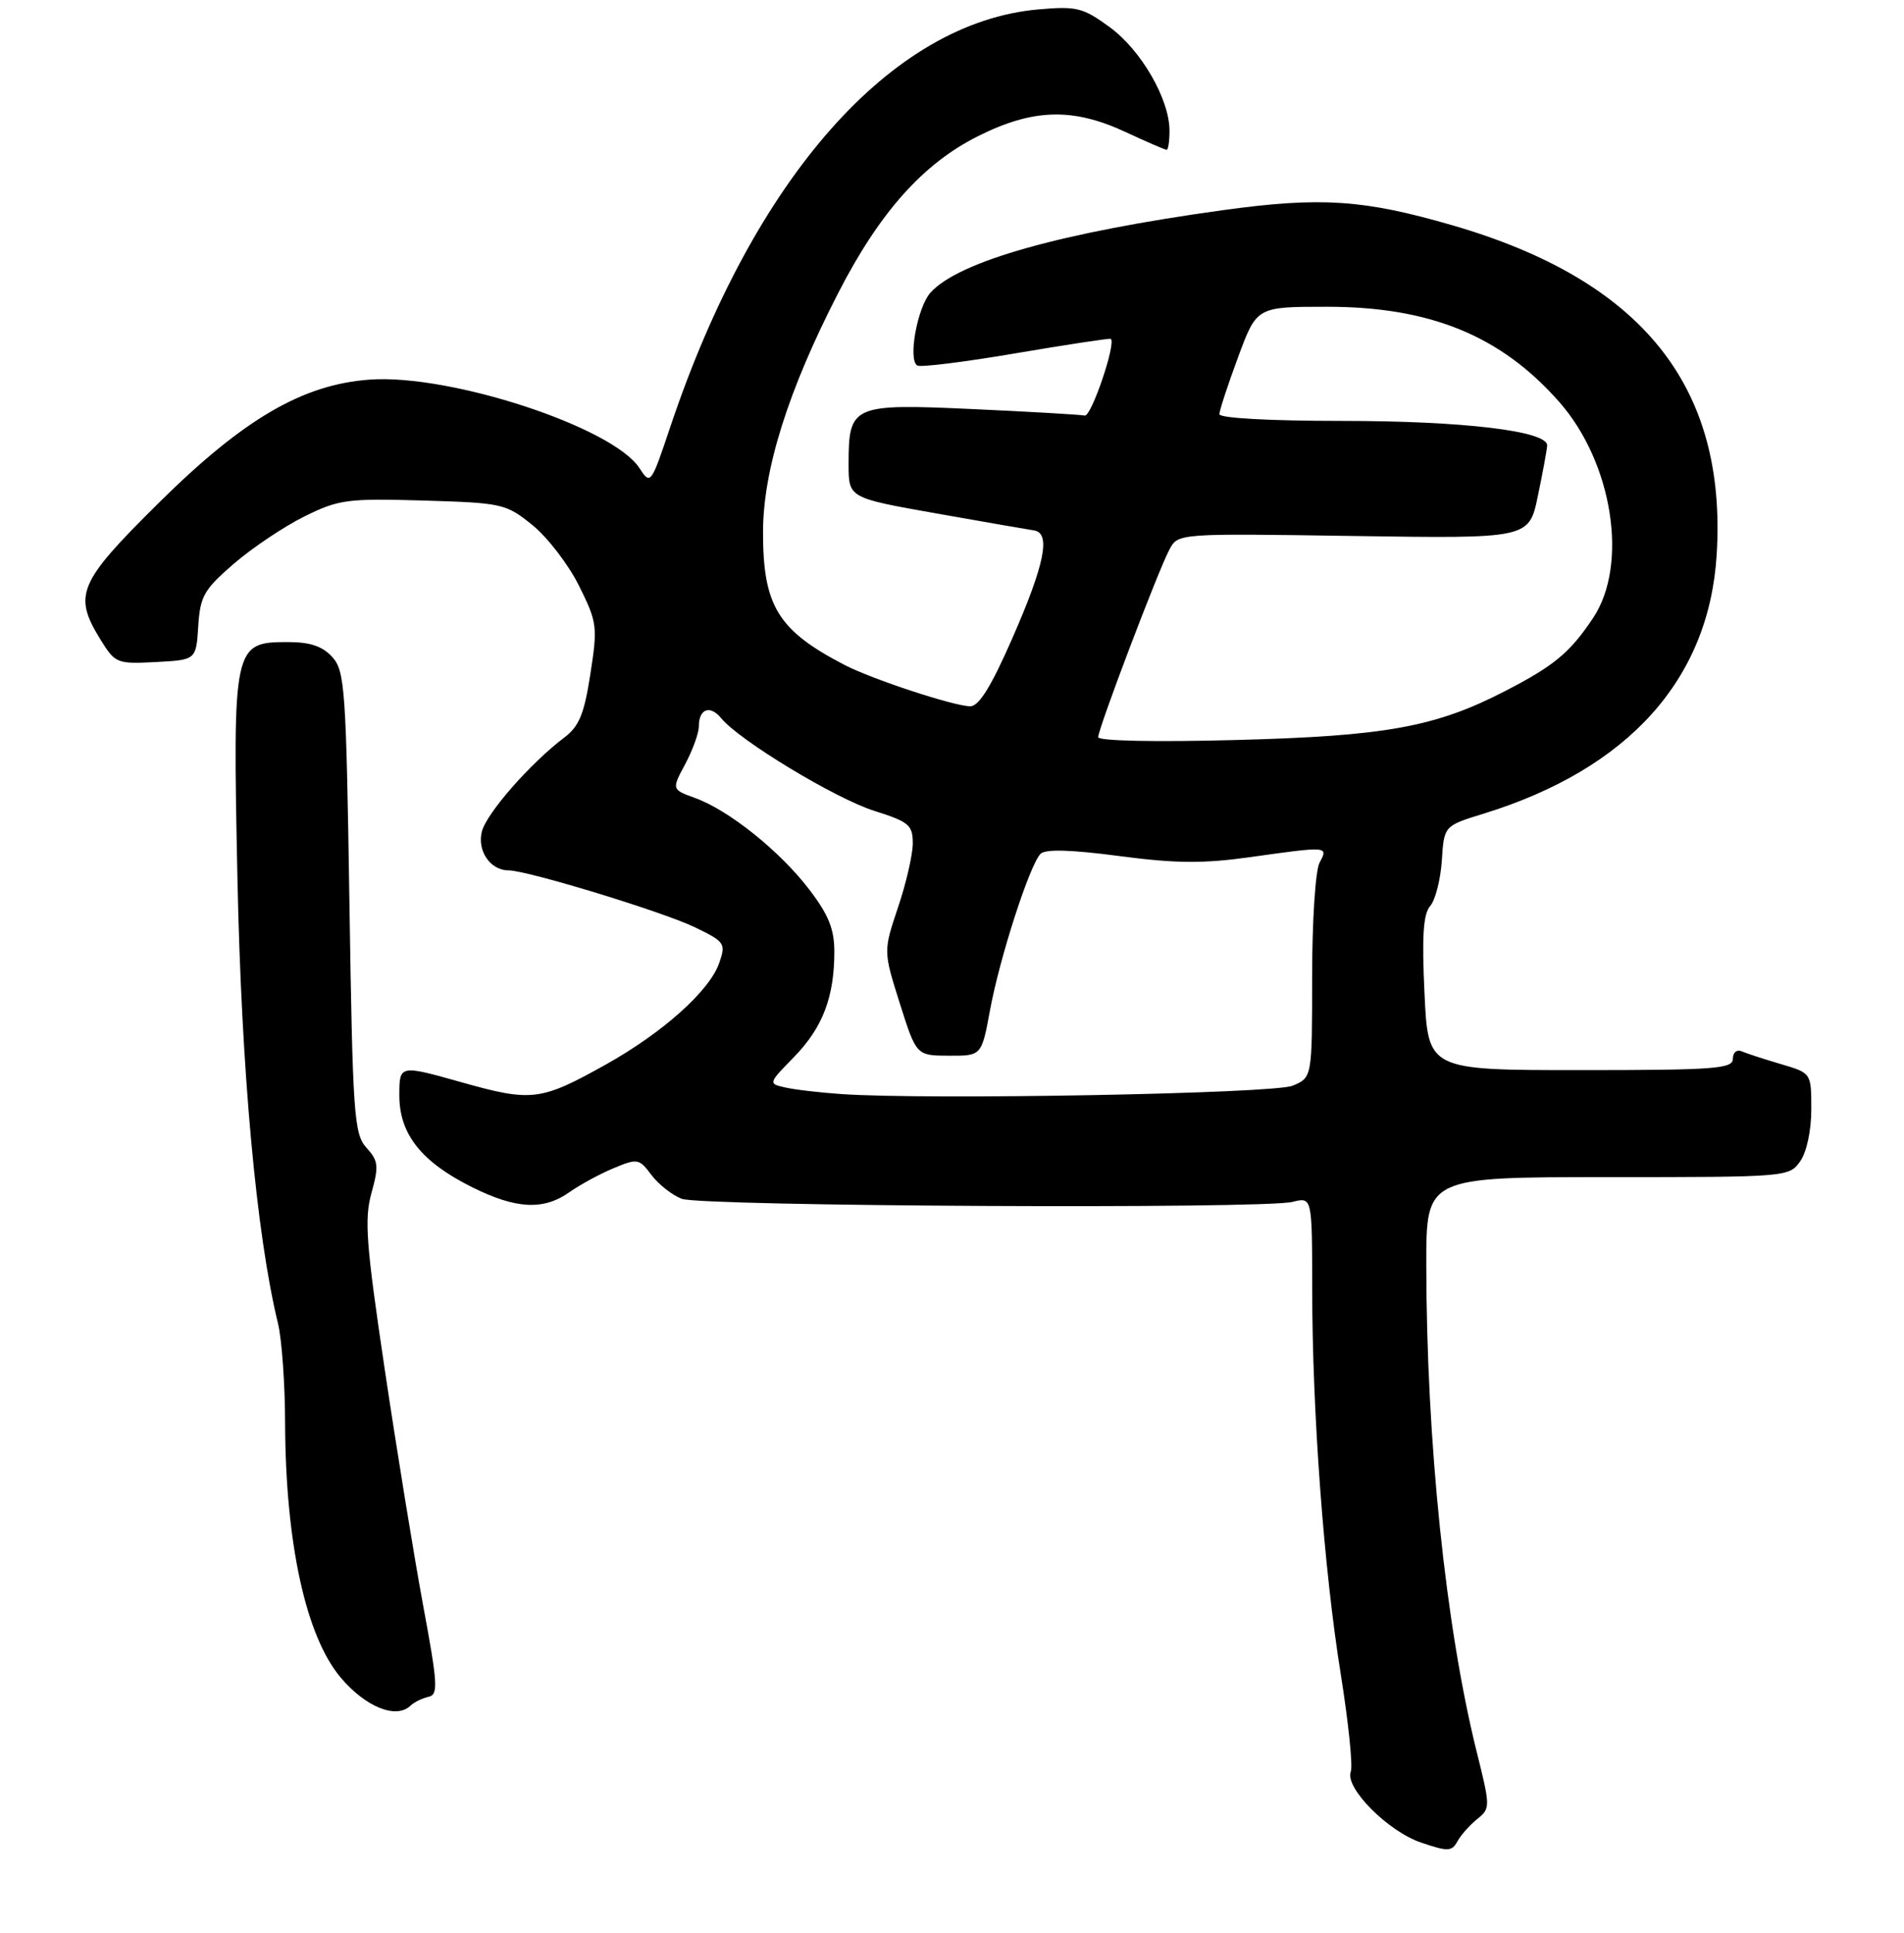 <?xml version="1.0" encoding="UTF-8" standalone="no"?>
<!DOCTYPE svg PUBLIC "-//W3C//DTD SVG 1.1//EN" "http://www.w3.org/Graphics/SVG/1.1/DTD/svg11.dtd" >
<svg xmlns="http://www.w3.org/2000/svg" xmlns:xlink="http://www.w3.org/1999/xlink" version="1.1" viewBox="0 0 267 271">
 <g >
 <path fill="currentColor"
d=" M 207.15 254.98 C 209.01 253.49 209.01 253.30 207.06 245.48 C 202.72 227.99 200.03 202.01 200.01 177.25 C 200.00 165.00 200.00 165.00 225.44 165.00 C 250.60 165.00 250.90 164.98 252.44 162.78 C 253.36 161.48 254.00 158.46 254.00 155.48 C 254.00 150.41 254.00 150.41 249.75 149.16 C 247.41 148.47 244.94 147.67 244.25 147.37 C 243.55 147.07 243.00 147.53 243.00 148.42 C 243.00 149.81 240.46 150.00 221.63 150.00 C 200.26 150.00 200.26 150.00 199.76 139.25 C 199.38 131.22 199.58 128.12 200.56 126.99 C 201.28 126.16 202.01 123.30 202.19 120.62 C 202.50 115.76 202.50 115.76 208.03 114.06 C 228.35 107.79 239.65 95.25 240.73 77.77 C 242.20 54.14 230.28 39.29 203.64 31.57 C 191.21 27.97 185.21 27.57 171.50 29.46 C 148.80 32.59 134.45 36.63 130.49 41.01 C 128.64 43.06 127.29 50.47 128.64 51.24 C 129.11 51.51 135.35 50.73 142.50 49.51 C 149.65 48.30 155.62 47.39 155.77 47.50 C 156.55 48.09 153.03 58.46 152.11 58.25 C 151.51 58.12 144.43 57.71 136.37 57.34 C 119.47 56.57 119.00 56.78 119.00 65.09 C 119.00 69.79 119.00 69.79 131.25 71.96 C 137.99 73.15 144.18 74.23 145.00 74.35 C 147.39 74.71 146.51 79.10 141.95 89.49 C 139.00 96.22 137.28 99.00 136.06 99.00 C 133.83 99.00 122.38 95.24 118.50 93.24 C 109.12 88.39 107.00 84.97 107.00 74.63 C 107.00 65.88 110.51 54.73 117.58 41.00 C 123.38 29.72 129.46 22.93 137.18 19.07 C 144.89 15.22 150.45 15.07 157.85 18.51 C 160.79 19.88 163.38 21.00 163.60 21.00 C 163.82 21.00 164.00 19.79 164.00 18.32 C 164.00 13.91 160.03 7.03 155.62 3.81 C 151.86 1.06 150.99 0.85 145.61 1.32 C 124.99 3.13 105.72 24.94 94.04 59.71 C 91.27 67.96 91.23 68.01 89.65 65.59 C 85.89 59.86 63.13 52.40 51.87 53.21 C 42.44 53.88 34.16 58.72 22.25 70.50 C 10.94 81.69 10.22 83.39 14.11 89.68 C 16.16 92.99 16.40 93.08 21.86 92.80 C 27.50 92.50 27.50 92.50 27.80 87.78 C 28.07 83.56 28.60 82.64 32.80 79.01 C 35.39 76.78 39.84 73.80 42.69 72.39 C 47.51 70.01 48.69 69.85 59.35 70.16 C 70.46 70.49 70.94 70.60 74.66 73.60 C 76.77 75.30 79.71 79.13 81.19 82.10 C 83.75 87.25 83.82 87.82 82.79 94.47 C 81.92 100.10 81.22 101.81 79.11 103.40 C 74.39 106.96 68.21 114.01 67.57 116.57 C 66.89 119.27 68.77 122.00 71.30 122.00 C 73.93 122.00 92.97 127.81 97.45 129.98 C 101.66 132.02 101.81 132.24 100.85 135.00 C 99.50 138.89 92.92 144.77 84.97 149.21 C 75.80 154.33 74.57 154.48 64.67 151.69 C 56.00 149.25 56.00 149.25 56.00 153.55 C 56.00 158.98 59.09 162.87 66.22 166.42 C 72.36 169.48 76.23 169.68 79.85 167.11 C 81.31 166.08 84.08 164.57 86.02 163.76 C 89.40 162.35 89.62 162.39 91.36 164.71 C 92.36 166.03 94.27 167.53 95.60 168.04 C 98.40 169.10 177.16 169.50 181.26 168.47 C 184.00 167.78 184.00 167.78 184.01 180.64 C 184.02 198.06 185.65 219.95 188.02 234.70 C 189.09 241.41 189.73 247.55 189.42 248.34 C 188.56 250.59 194.63 256.71 199.29 258.28 C 203.05 259.56 203.59 259.54 204.38 258.10 C 204.86 257.22 206.11 255.82 207.15 254.98 Z  M 57.55 239.10 C 58.07 238.60 59.21 238.04 60.08 237.85 C 61.48 237.54 61.40 236.14 59.33 225.00 C 58.06 218.12 55.64 203.28 53.96 192.00 C 51.34 174.42 51.07 170.89 52.09 167.23 C 53.14 163.44 53.06 162.72 51.39 160.88 C 49.64 158.95 49.46 156.34 49.00 126.50 C 48.54 96.54 48.36 94.05 46.60 92.10 C 45.22 90.58 43.49 90.00 40.37 90.00 C 32.72 90.00 32.62 90.45 33.30 123.29 C 33.86 150.16 35.94 172.99 38.98 185.50 C 39.52 187.70 39.97 194.00 39.98 199.50 C 40.04 216.30 42.88 229.33 47.76 235.13 C 51.25 239.27 55.54 241.01 57.55 239.10 Z  M 118.00 153.36 C 114.97 153.15 111.42 152.74 110.10 152.43 C 107.71 151.89 107.72 151.87 111.37 148.14 C 115.36 144.04 117.00 139.76 117.00 133.40 C 117.00 130.23 116.19 128.22 113.47 124.67 C 109.38 119.31 102.21 113.57 97.48 111.86 C 94.18 110.66 94.18 110.66 96.09 107.10 C 97.14 105.13 98.00 102.76 98.00 101.82 C 98.00 99.34 99.57 98.77 101.14 100.68 C 103.69 103.80 117.18 111.95 122.60 113.66 C 127.47 115.20 128.00 115.64 128.00 118.21 C 128.00 119.78 127.07 123.82 125.93 127.19 C 123.87 133.33 123.87 133.33 126.18 140.64 C 128.50 147.96 128.50 147.96 133.08 147.98 C 137.65 148.00 137.65 148.00 138.84 141.55 C 140.20 134.20 144.40 121.20 145.92 119.68 C 146.60 119.00 150.17 119.10 156.93 119.99 C 164.80 121.03 168.68 121.07 175.21 120.16 C 186.32 118.60 186.28 118.60 185.04 120.93 C 184.46 122.01 184.00 129.16 184.00 136.96 C 184.00 151.05 184.00 151.05 181.25 152.19 C 178.55 153.30 130.16 154.20 118.00 153.36 Z  M 154.00 103.33 C 154.00 102.13 162.42 79.95 163.99 77.03 C 165.20 74.76 165.20 74.76 189.81 75.13 C 214.42 75.50 214.42 75.50 215.66 69.50 C 216.35 66.20 216.93 63.03 216.96 62.45 C 217.04 60.42 205.21 59.00 188.19 59.00 C 178.09 59.00 171.00 58.61 171.00 58.06 C 171.00 57.54 172.18 53.94 173.62 50.06 C 176.23 43.00 176.23 43.00 186.08 43.00 C 200.57 43.00 210.49 47.06 218.67 56.36 C 226.15 64.87 228.39 79.13 223.41 86.61 C 220.16 91.49 217.91 93.35 211.00 96.90 C 201.25 101.92 194.27 103.18 173.25 103.73 C 161.97 104.03 154.00 103.86 154.00 103.33 Z "/>
</g>
</svg>